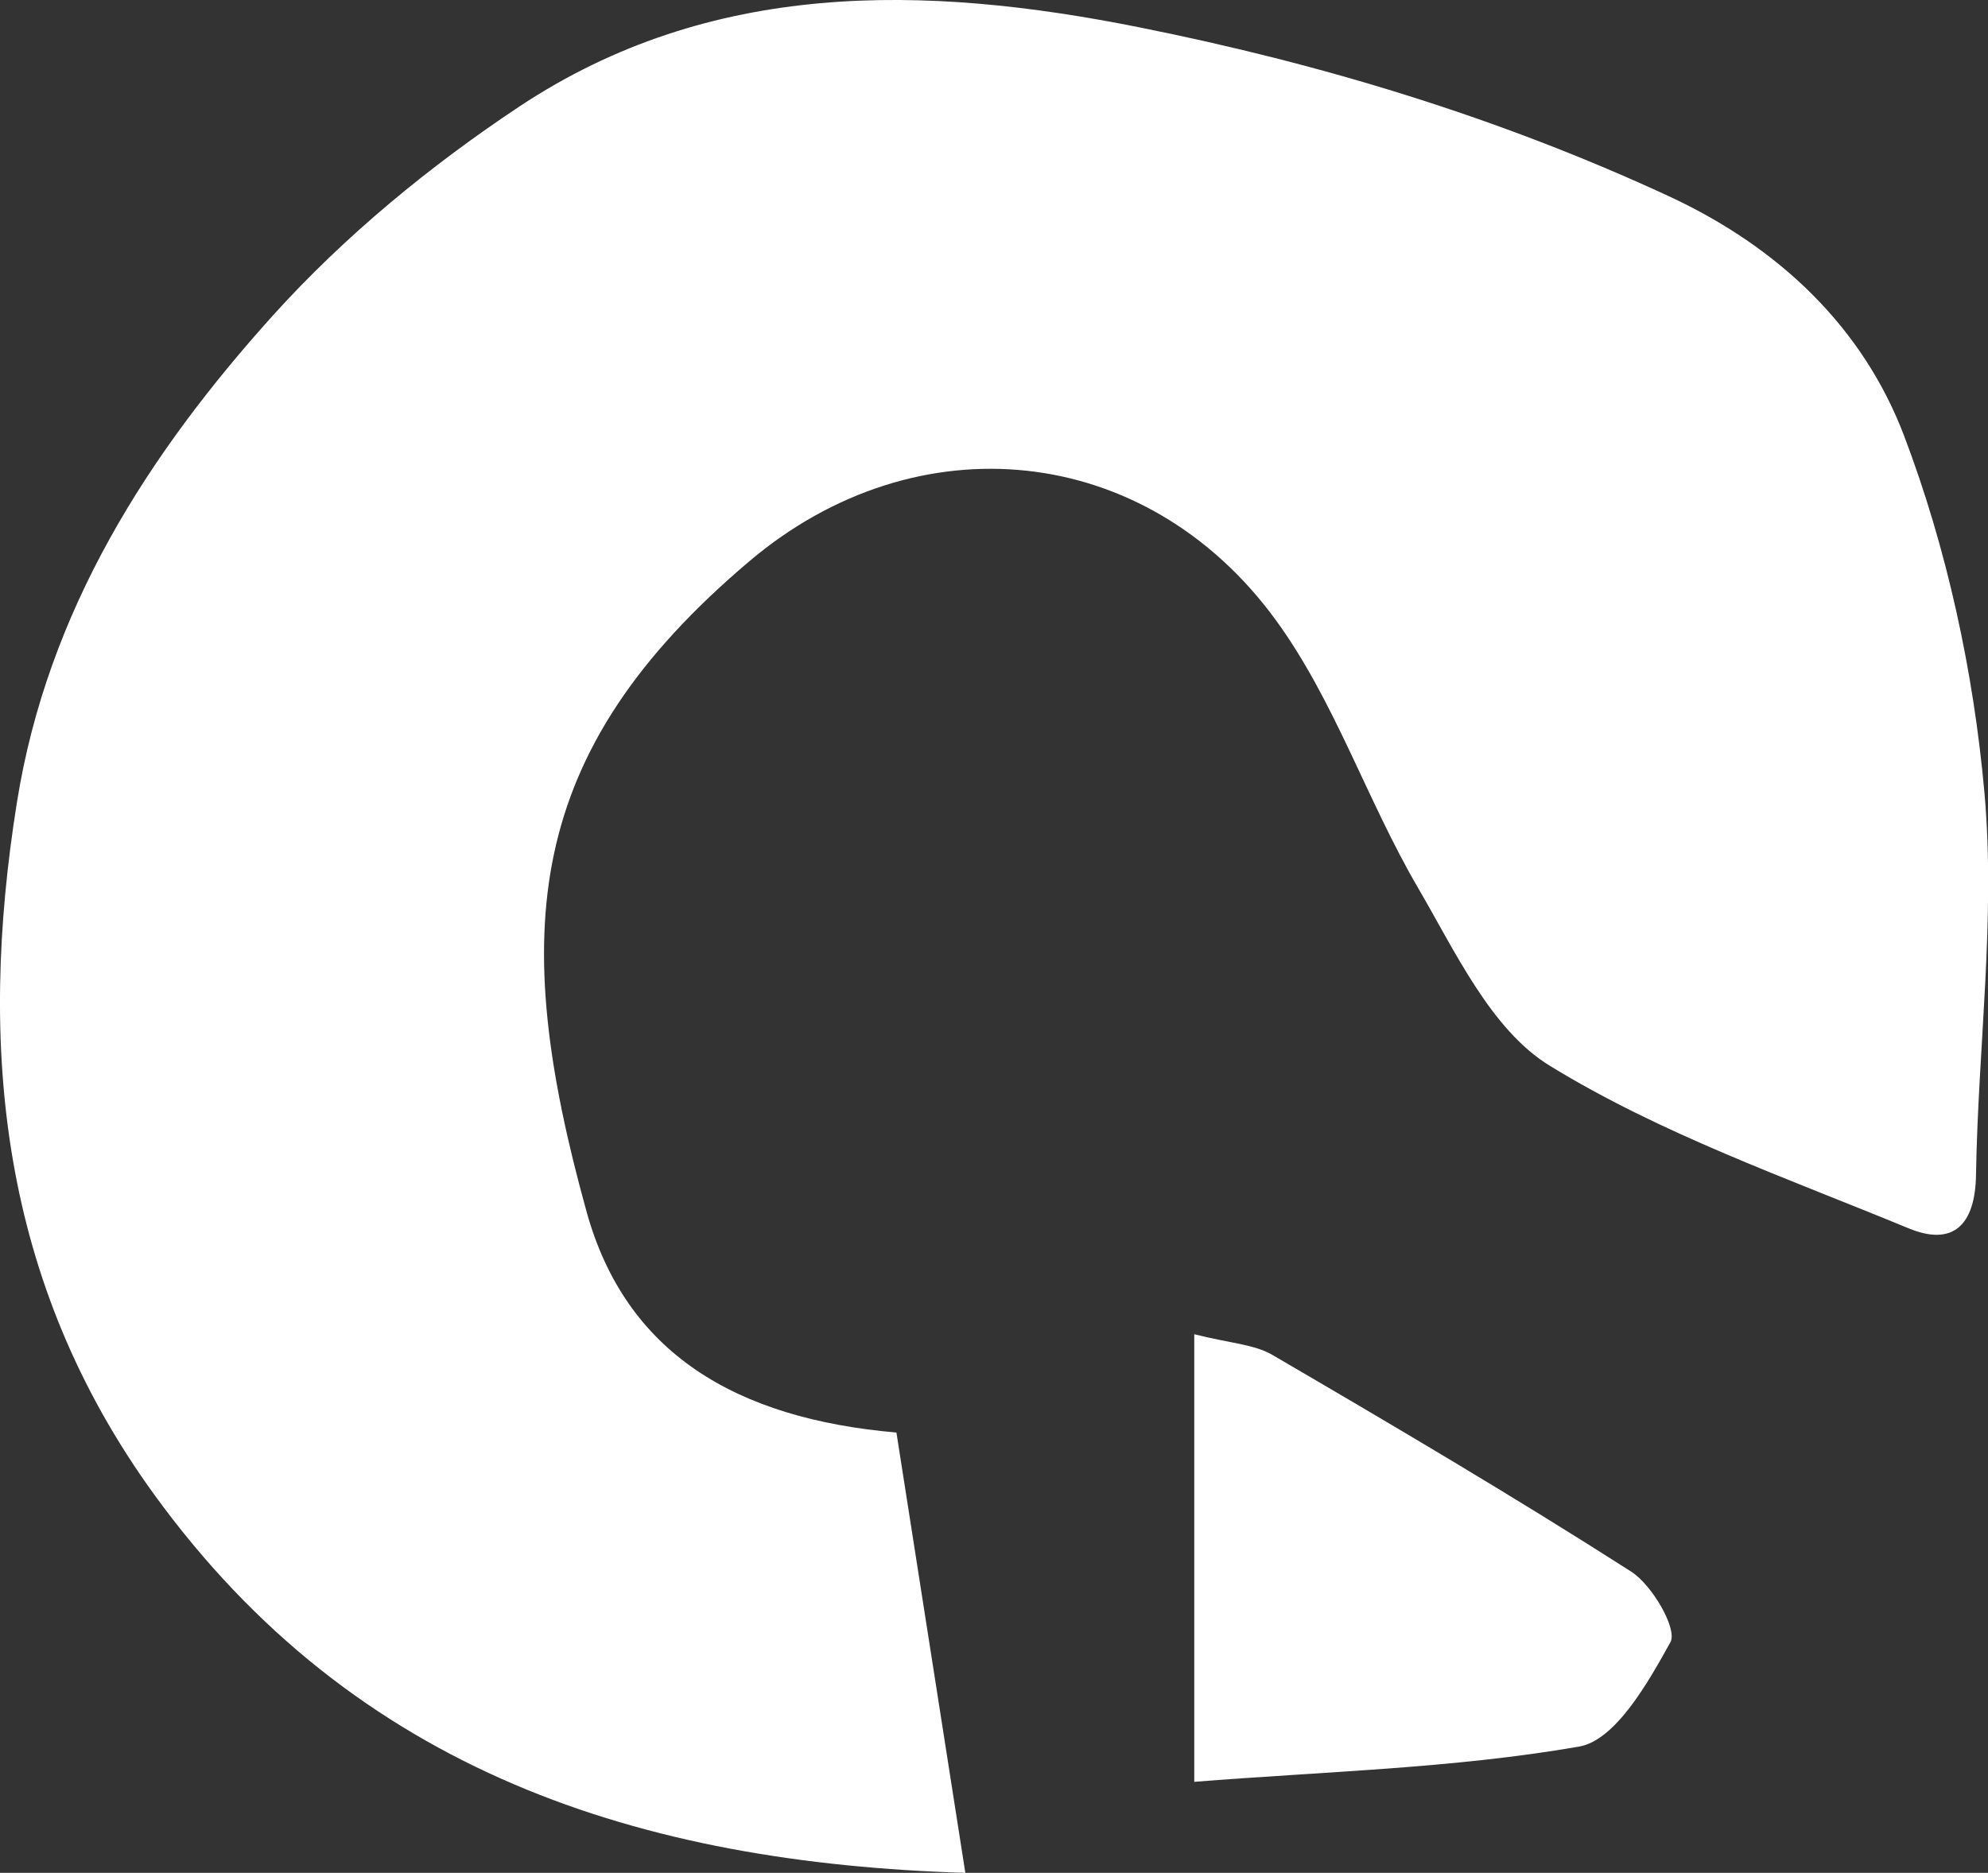 <?xml version="1.0" encoding="UTF-8"?>
<svg id="_레이어_2" data-name="레이어 2" xmlns="http://www.w3.org/2000/svg" viewBox="0 0 106.12 100">
  <rect x="0" y="0" width="106.12" height="100" fill="#333333" stroke="none"/>
  <defs>
    <style>
      .cls-1 {
        fill: #fff;
        stroke-width: 0px;
      }
    </style>
  </defs>
  <g id="_레이어_1-2" data-name="레이어 1">
    <g>
      <path class="cls-1" d="M47.85,76.48c1.24,7.91,2.46,15.71,3.68,23.52-17.29-.53-32.55-5.35-43.32-20.23C.04,68.48-1.21,56.03.91,42.8c1.64-10.21,6.99-18.56,13.68-25.98,3.82-4.23,8.37-7.97,13.13-11.13C37.94-1.09,49.34-.84,60.82,1.46c9.74,1.95,19.18,4.81,28.25,9.01,5.93,2.75,10.37,7.03,12.56,12.77,2.3,6.05,3.72,12.62,4.3,19.08.6,6.74-.34,13.6-.45,20.41-.04,2.69-1.23,3.84-3.61,2.85-6.49-2.68-13.22-5.04-19.15-8.68-3.13-1.92-5.04-6.1-7.04-9.52-2.72-4.66-4.44-9.98-7.59-14.29-6.92-9.47-19.13-10.7-28.08-3.13-12.11,10.24-12.82,19.86-8.7,34.73,2.09,7.56,7.97,11.06,16.55,11.8Z"/>
      <path class="cls-1" d="M63.75,95.14v-23.9c1.88.48,3.19.53,4.18,1.11,6.44,3.76,12.87,7.55,19.15,11.57,1.12.72,2.47,3.06,2.09,3.76-1.2,2.17-2.94,5.25-4.89,5.58-6.75,1.17-13.68,1.33-20.53,1.88Z"/>
    </g>
  </g>
</svg>